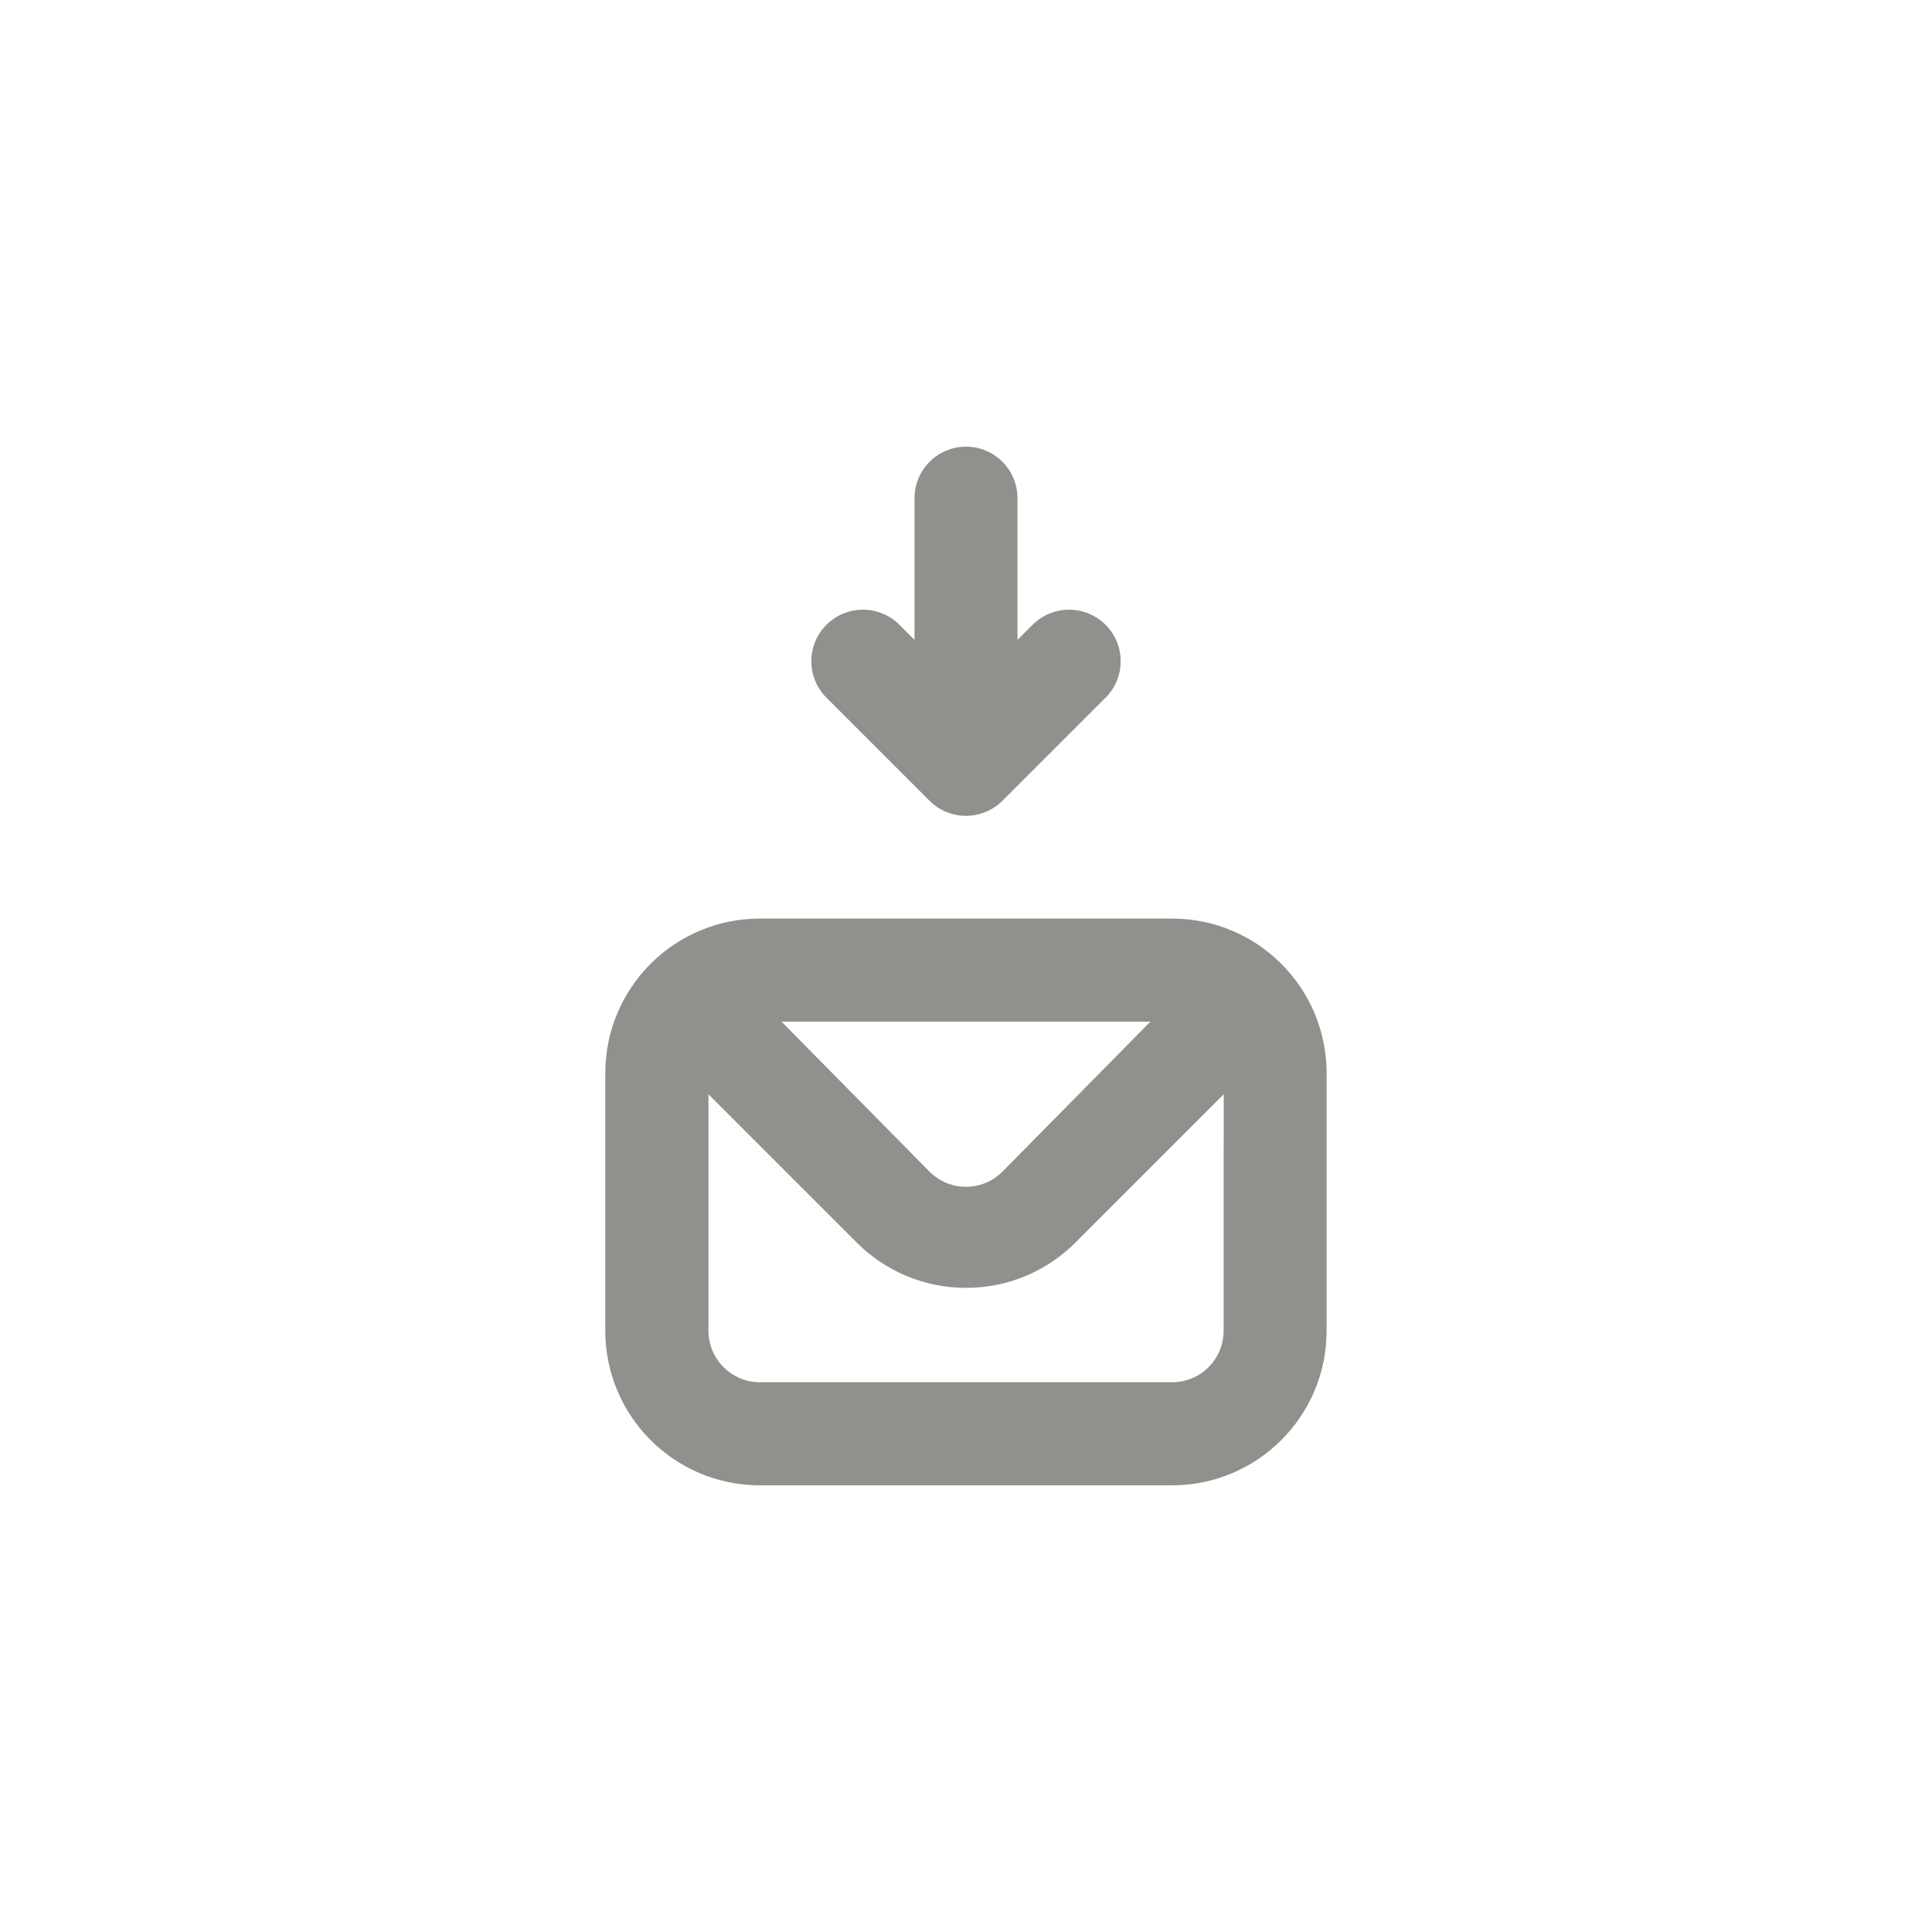 <!-- Generated by IcoMoon.io -->
<svg version="1.1" xmlns="http://www.w3.org/2000/svg" width="40" height="40" viewBox="0 0 40 40">
<title>ul-envelope-download-alt</title>
<path fill="#91908d" d="M19.242 16.576c0.194 0.195 0.462 0.315 0.758 0.315s0.564-0.121 0.758-0.315l2.134-2.134c0.192-0.193 0.31-0.458 0.31-0.752s-0.118-0.559-0.31-0.752v0c-0.194-0.195-0.462-0.315-0.758-0.315s-0.564 0.121-0.758 0.315l-0.31 0.31v-2.934c0-0.589-0.478-1.066-1.066-1.066s-1.066 0.478-1.066 1.066v0 2.934l-0.31-0.31c-0.194-0.195-0.462-0.315-0.758-0.315s-0.564 0.121-0.758 0.315v0c-0.192 0.193-0.31 0.458-0.31 0.752s0.118 0.559 0.31 0.752v0zM24.266 19.018h-8.534c-1.767 0-3.2 1.433-3.2 3.2v0 5.334c0 1.767 1.433 3.2 3.2 3.2v0h8.534c1.767 0 3.2-1.433 3.2-3.2v0-5.334c0-1.767-1.433-3.2-3.2-3.2v0zM23.818 21.152l-3.072 3.114c-0.192 0.189-0.456 0.305-0.746 0.305s-0.554-0.116-0.747-0.305v0l-3.072-3.114zM25.334 27.552c0 0.589-0.478 1.066-1.066 1.066v0h-8.534c-0.589 0-1.066-0.478-1.066-1.066v0-4.896l3.072 3.072c0.579 0.578 1.378 0.936 2.262 0.936s1.682-0.358 2.262-0.936l3.072-3.072z"></path>
</svg>
